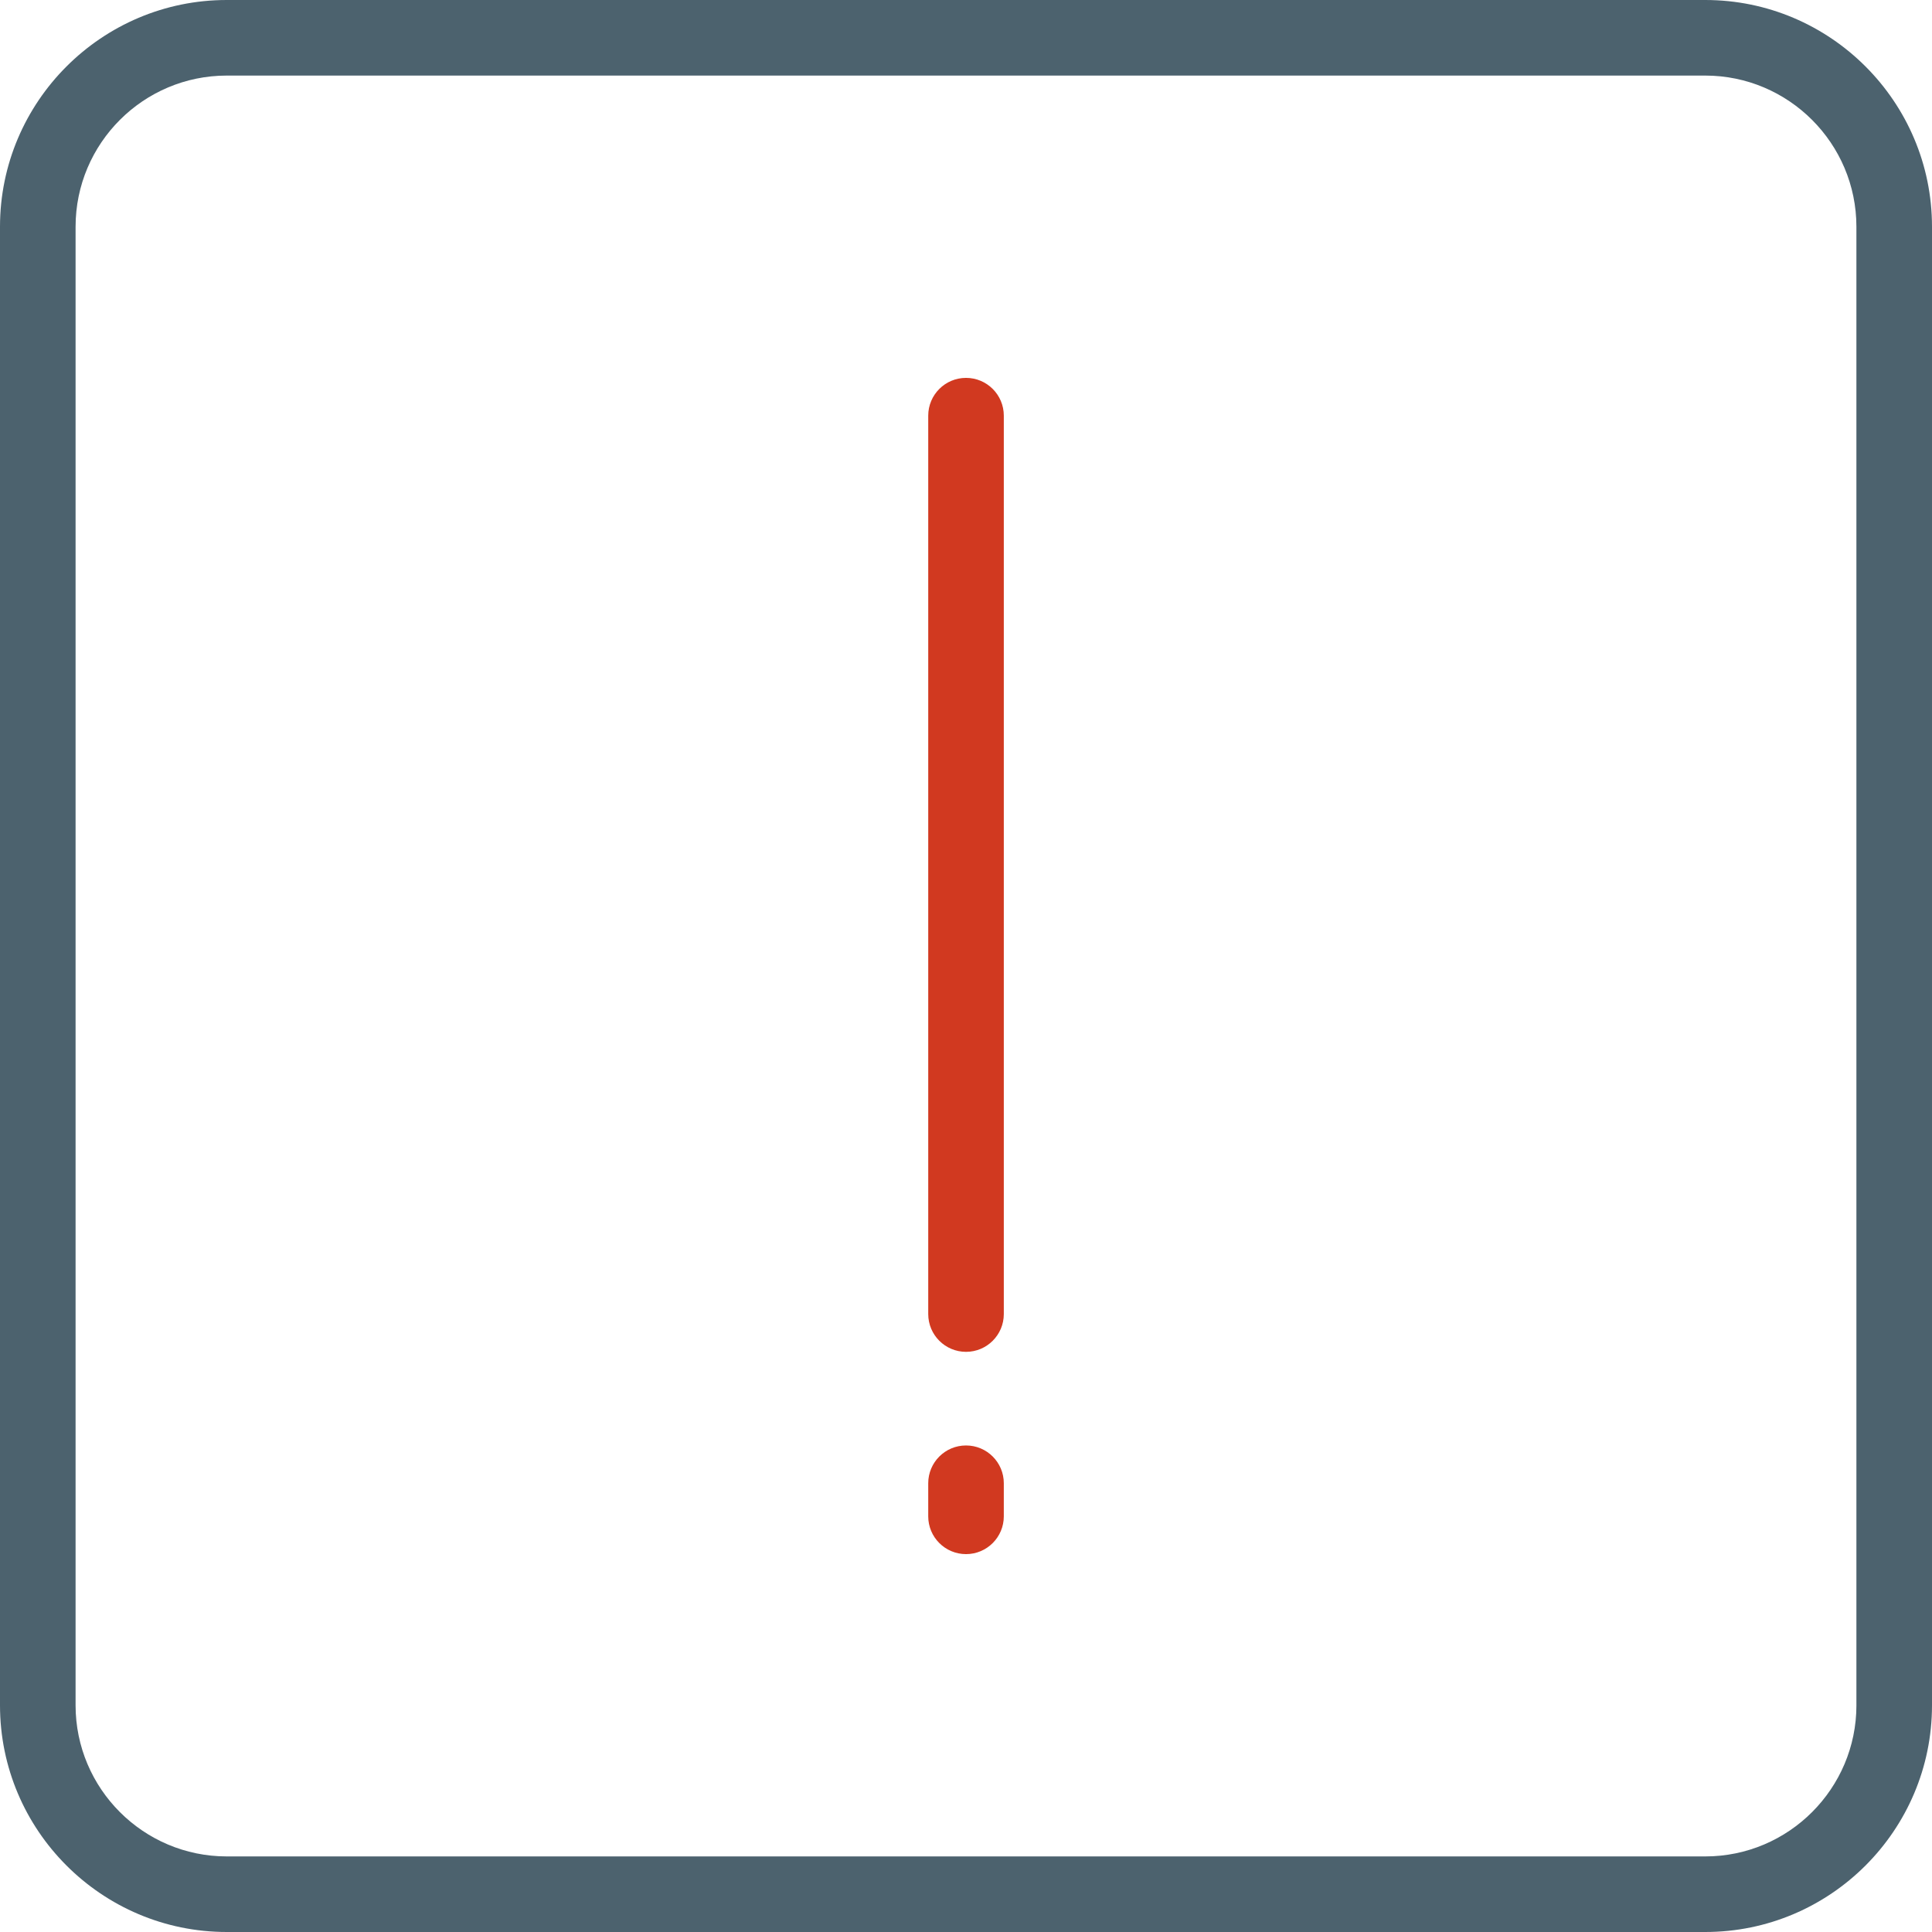 <?xml version="1.0" encoding="utf-8"?>
<!DOCTYPE svg PUBLIC "-//W3C//DTD SVG 1.1//EN" "http://www.w3.org/Graphics/SVG/1.1/DTD/svg11.dtd">
<svg version="1.1" id="important" xmlns="http://www.w3.org/2000/svg" xmlns:xlink="http://www.w3.org/1999/xlink" x="100%" y="100%"
	 width="100%" height="100%" viewBox="0 0 100 100" enable-background="new 0 0 100 100" xml:space="preserve">
<g id="Layer_1">
	<path fill="#4C626E" d="M88.264,0H11.736C5.264,0,0,5.264,0,11.736v76.527C0,94.736,5.264,100,11.736,100h76.527
		C94.736,100,100,94.736,100,88.264V11.736C100,5.264,94.736,0,88.264,0z M96.088,88.264c0,4.314-3.51,7.824-7.824,7.824H11.736
		c-4.315,0-7.824-3.51-7.824-7.824V11.736c0-4.315,3.509-7.824,7.824-7.824h76.527c4.314,0,7.824,3.509,7.824,7.824V88.264z"/>
</g>
<g id="Layer_2">
	<path fill="#D13920" d="M51.957,21.515c0-1.08-0.875-1.956-1.956-1.956s-1.956,0.876-1.956,1.956v46.5
		c0,1.079,0.875,1.956,1.956,1.956s1.956-0.877,1.956-1.956V21.515z"/>
	<path fill="#D13920" d="M50.001,74.817c-1.081,0-1.956,0.876-1.956,1.956v1.712c0,1.079,0.875,1.956,1.956,1.956
		s1.956-0.877,1.956-1.956v-1.712C51.957,75.693,51.082,74.817,50.001,74.817z"/>
</g>
</svg>
